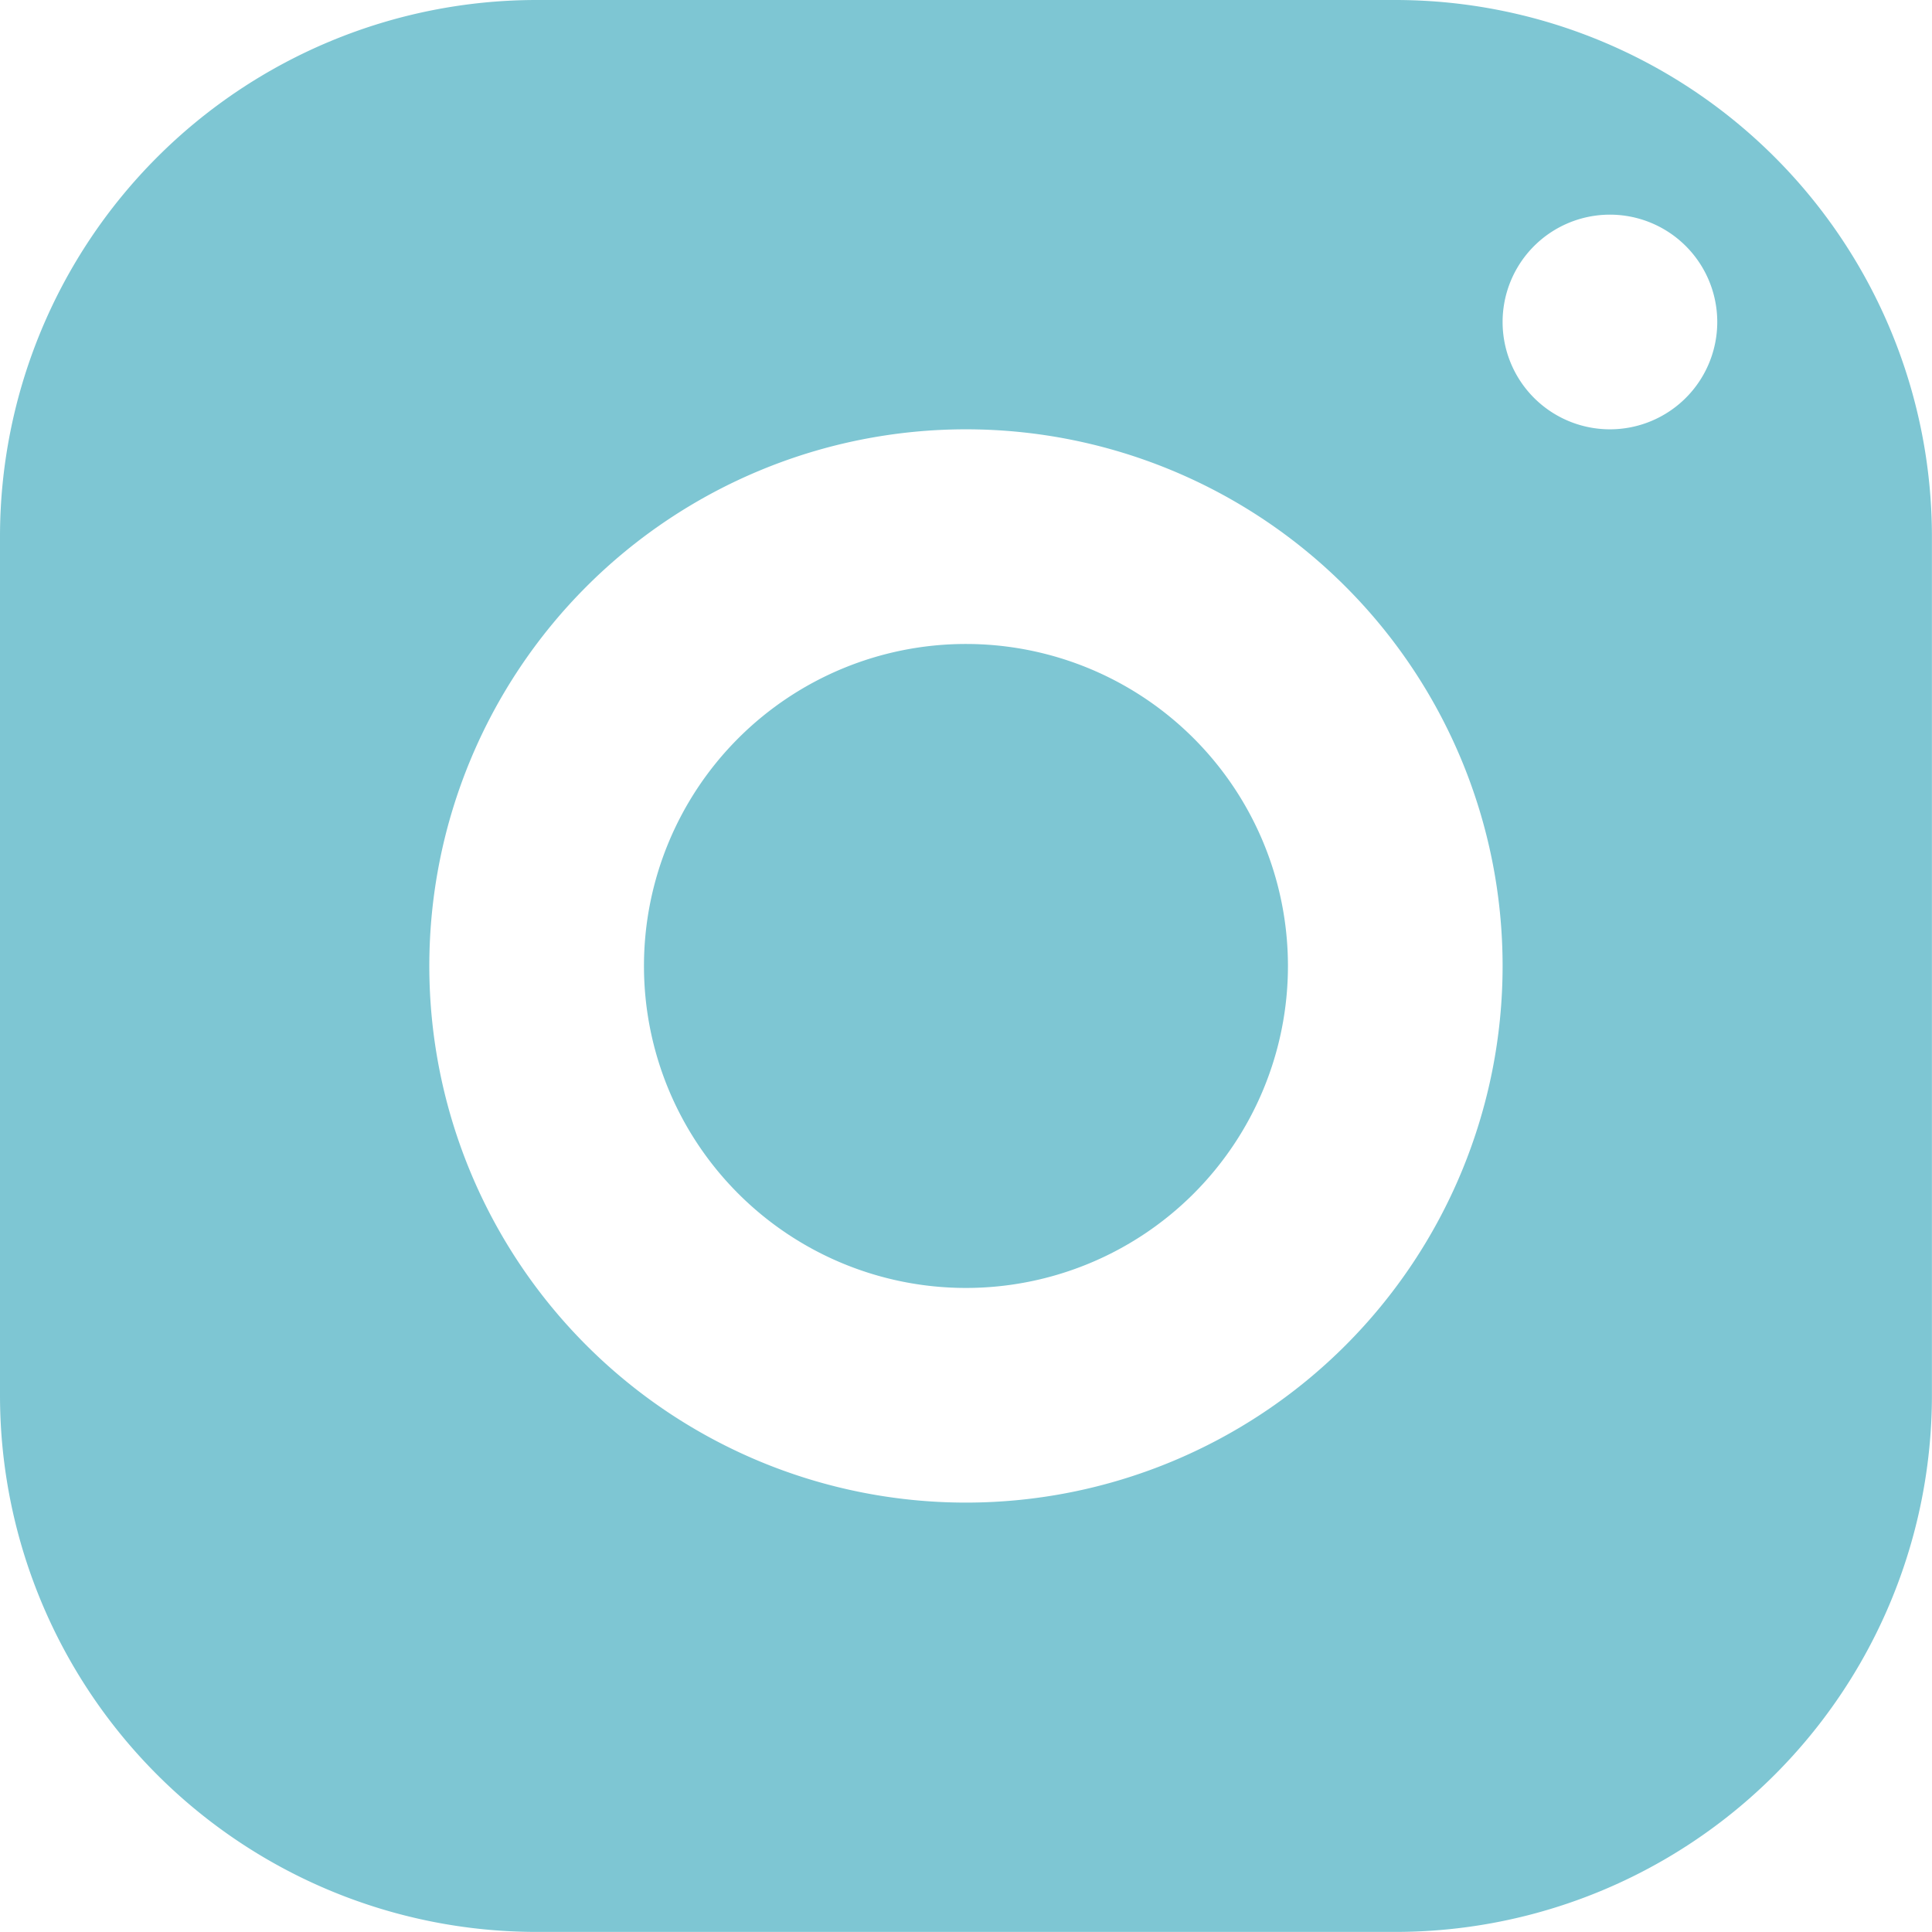<svg xmlns="http://www.w3.org/2000/svg" width="45.002" height="45.002" viewBox="0 0 45.002 45.002">
  <path id="icons8-instagram" d="M15.5,3A12.5,12.5,0,0,0,3,15.5v20A12.5,12.5,0,0,0,15.5,48h20A12.5,12.5,0,0,0,48,35.5v-20A12.5,12.5,0,0,0,35.5,3Zm25,5A2.5,2.5,0,1,1,38,10.5,2.5,2.5,0,0,1,40.5,8Zm-15,5A12.5,12.5,0,1,1,13,25.5,12.5,12.5,0,0,1,25.5,13Zm0,5A7.5,7.5,0,1,0,33,25.5,7.5,7.5,0,0,0,25.5,18Z" transform="translate(-3 -3)" fill="#7ec6d3"/>
</svg>
